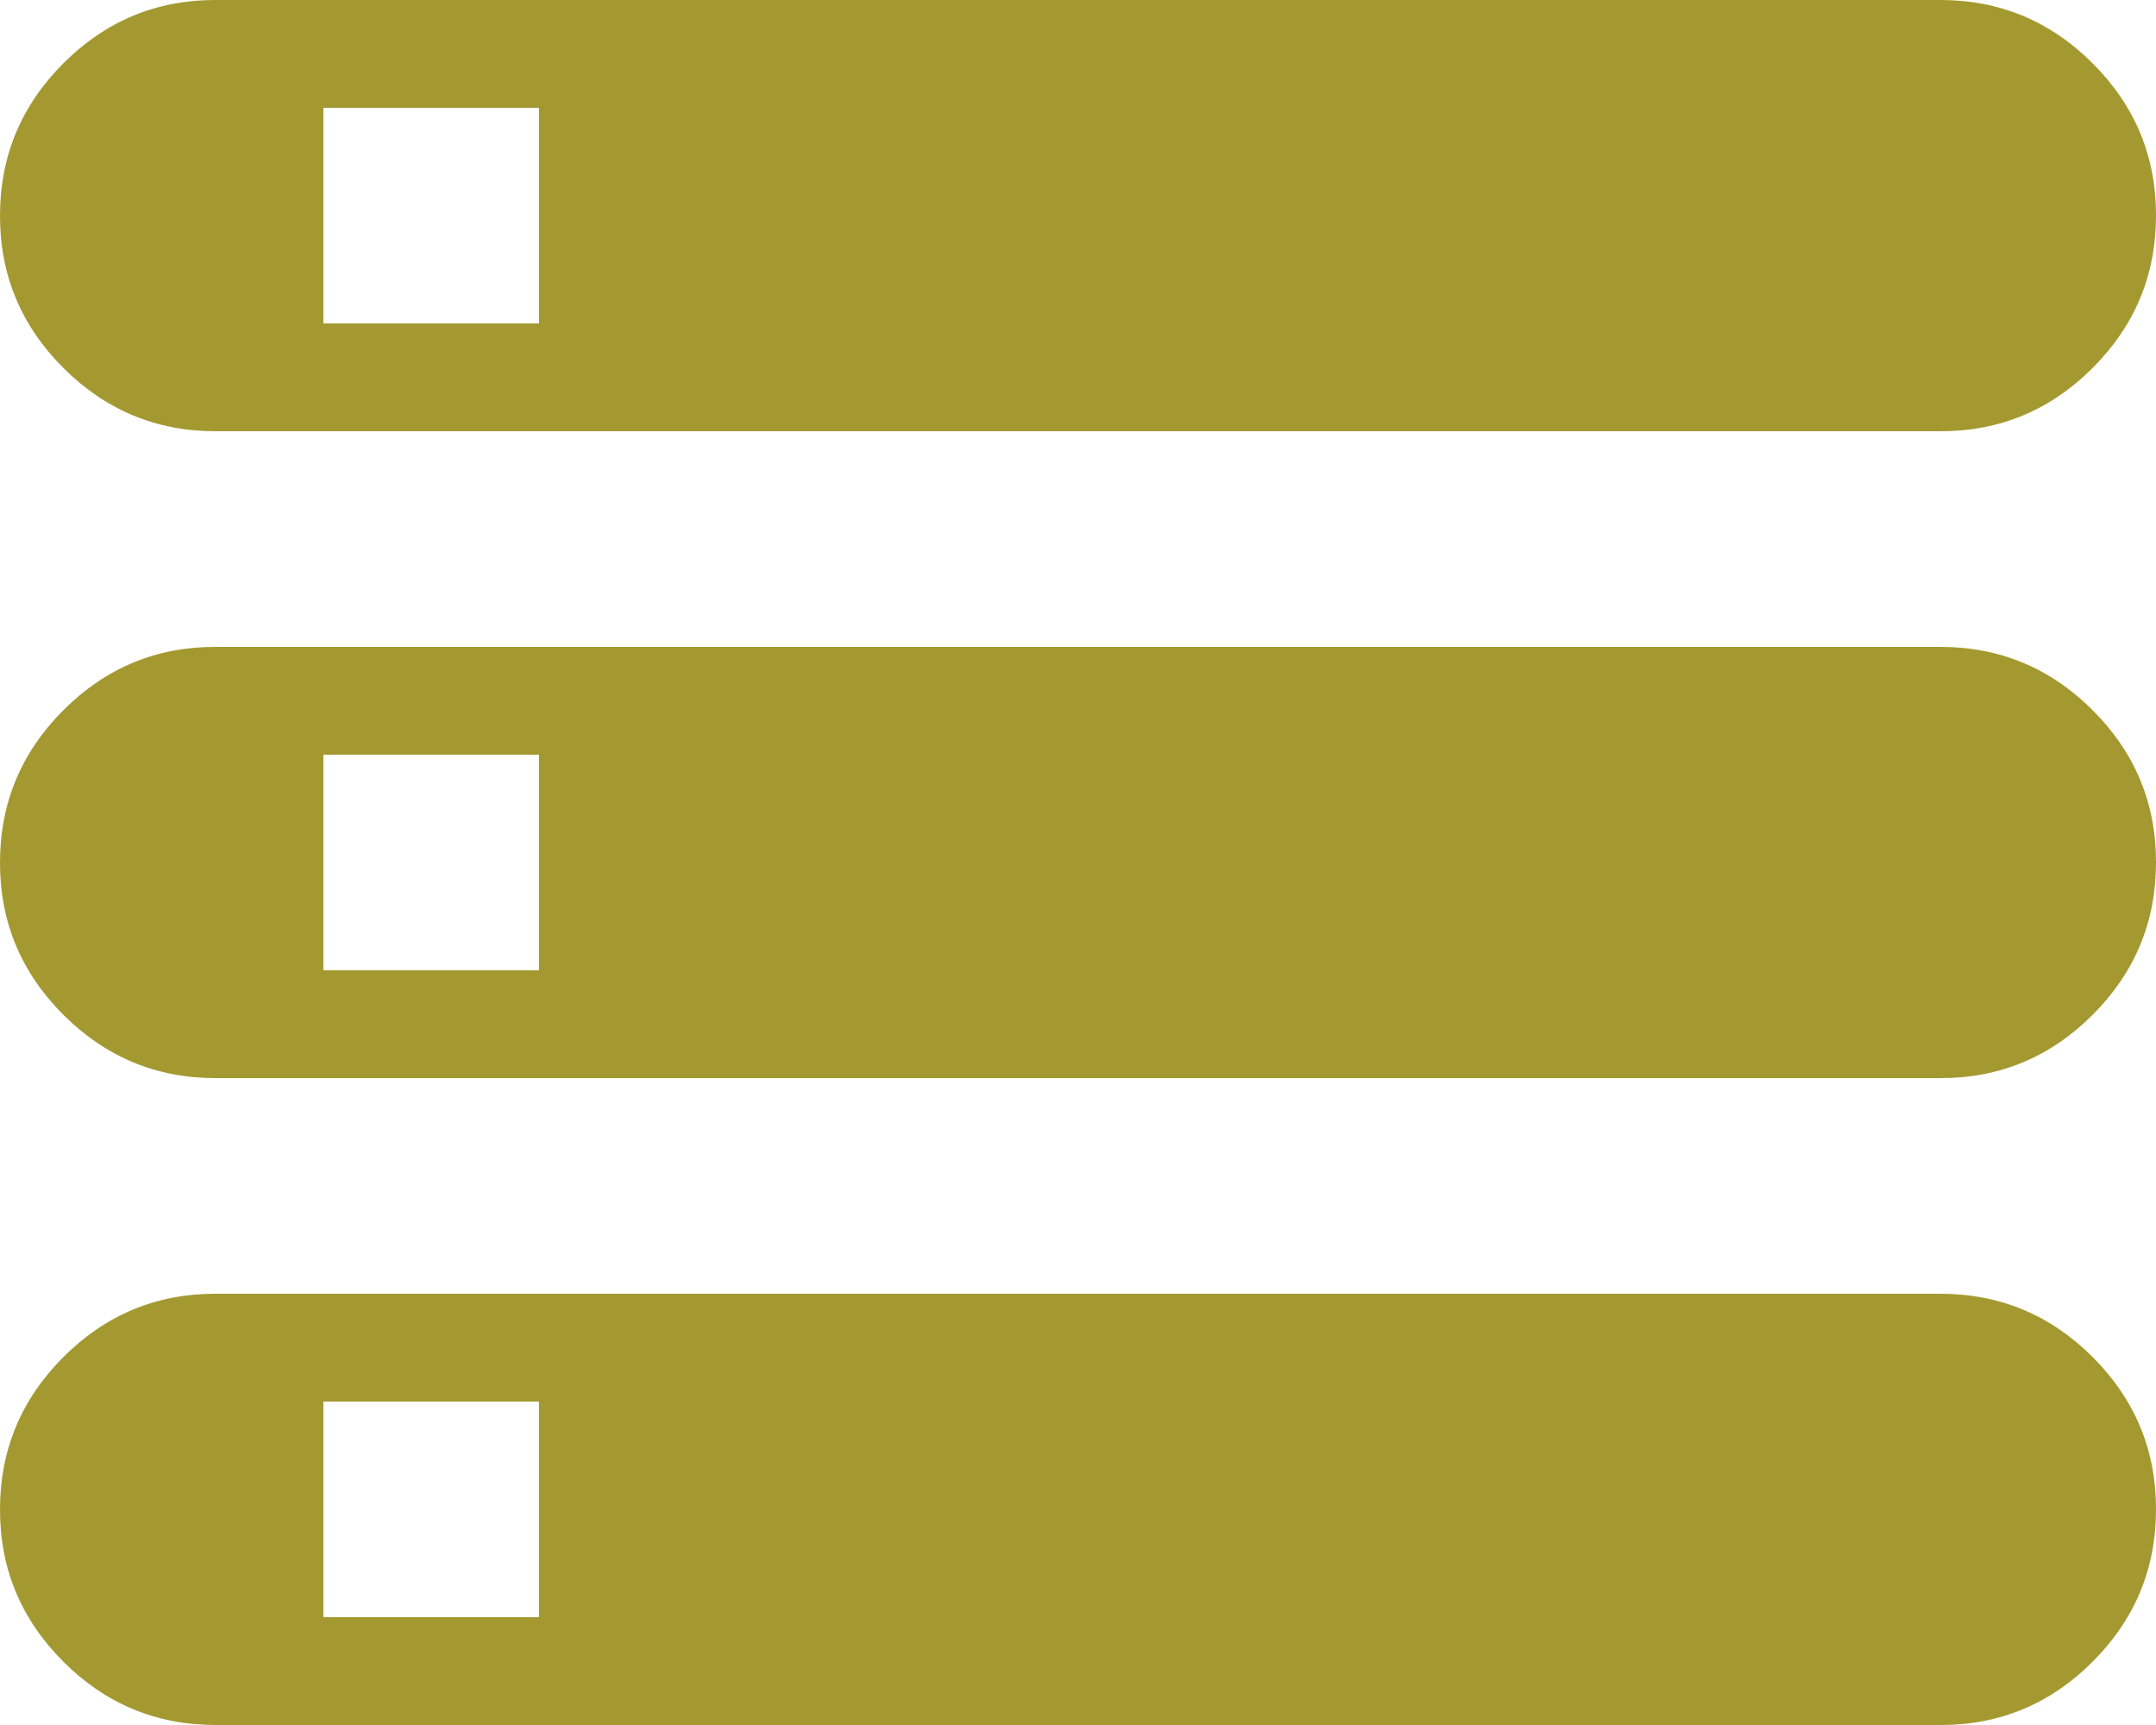 <svg width="20" height="16" viewBox="0 0 20 16" fill="none" xmlns="http://www.w3.org/2000/svg">
<path d="M2 16C1.45 16 0.979 15.804 0.587 15.412C0.195 15.02 -0.001 14.549 1.69779e-06 14C1.69779e-06 13.45 0.196 12.979 0.588 12.587C0.98 12.195 1.451 11.999 2 12H18C18.55 12 19.021 12.196 19.413 12.588C19.805 12.98 20.001 13.451 20 14C20 14.55 19.804 15.021 19.412 15.413C19.02 15.805 18.549 16.001 18 16H2ZM3 15H5V13H3V15ZM2 4C1.45 4 0.979 3.804 0.587 3.412C0.195 3.02 -0.001 2.549 1.69779e-06 2C1.69779e-06 1.45 0.196 0.979 0.588 0.587C0.98 0.195 1.451 -0.001 2 1.69779e-06H18C18.55 1.69779e-06 19.021 0.196 19.413 0.588C19.805 0.98 20.001 1.451 20 2C20 2.55 19.804 3.021 19.412 3.413C19.02 3.805 18.549 4.001 18 4H2ZM3 3H5V1H3V3ZM2 10C1.45 10 0.979 9.804 0.587 9.412C0.195 9.02 -0.001 8.549 1.69779e-06 8C1.69779e-06 7.45 0.196 6.979 0.588 6.587C0.98 6.195 1.451 5.999 2 6H18C18.55 6 19.021 6.196 19.413 6.588C19.805 6.98 20.001 7.451 20 8C20 8.55 19.804 9.021 19.412 9.413C19.02 9.805 18.549 10.001 18 10H2ZM3 9H5V7H3V9Z" fill="#A49930"/>
</svg>
